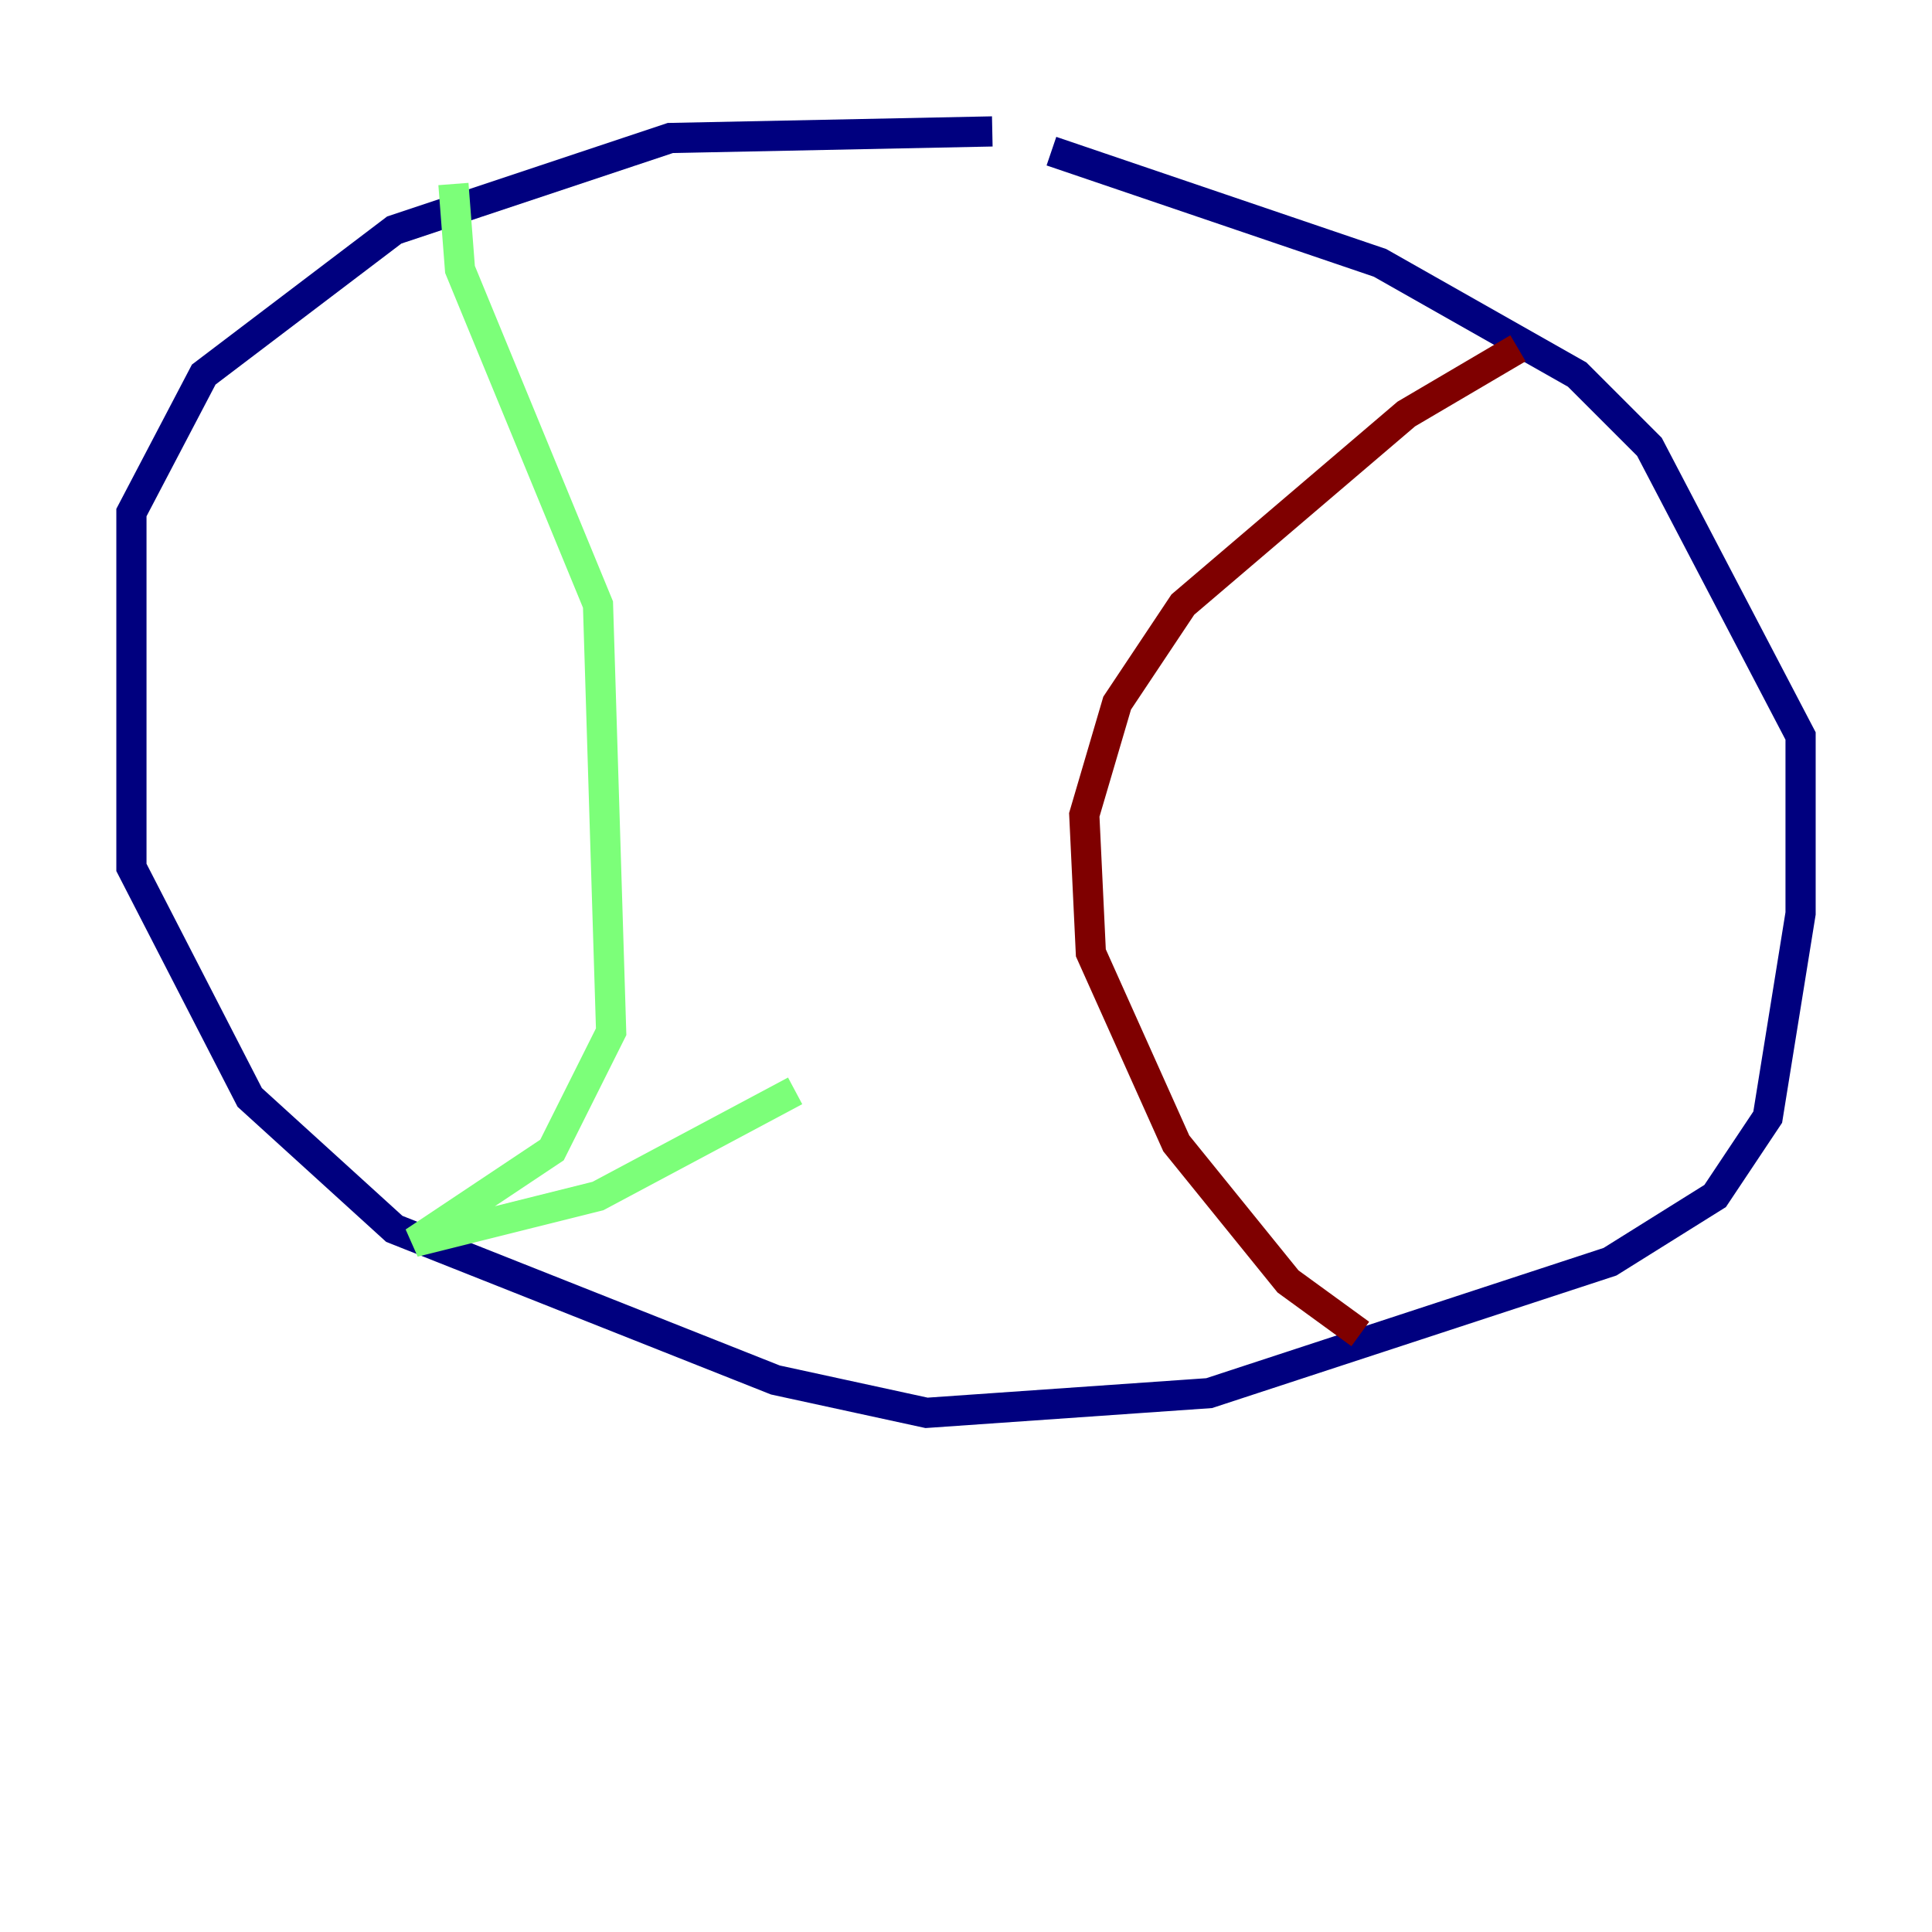<?xml version="1.0" encoding="utf-8" ?>
<svg baseProfile="tiny" height="128" version="1.2" viewBox="0,0,128,128" width="128" xmlns="http://www.w3.org/2000/svg" xmlns:ev="http://www.w3.org/2001/xml-events" xmlns:xlink="http://www.w3.org/1999/xlink"><defs /><polyline fill="none" points="65.742,8.707 44.408,9.143 26.122,15.238 13.497,24.816 8.707,33.959 8.707,57.469 16.544,72.707 26.122,81.415 51.374,91.429 61.388,93.605 80.109,92.299 106.667,83.592 113.633,79.238 117.116,74.014 119.293,60.517 119.293,48.762 109.279,29.605 104.49,24.816 91.429,17.415 69.66,10.014" stroke="#00007f" stroke-width="2" /><polyline fill="none" points="30.041,12.191 30.476,17.85 39.619,40.054 40.49,68.354 36.571,76.191 27.429,82.286 39.619,79.238 52.68,72.272" stroke="#7cff79" stroke-width="2" /><polyline fill="none" points="100.571,23.075 93.17,27.429 78.367,40.054 74.014,46.585 71.837,53.986 72.272,63.129 77.932,75.755 85.333,84.898 90.122,88.381" stroke="#7f0000" stroke-width="2" /></svg>